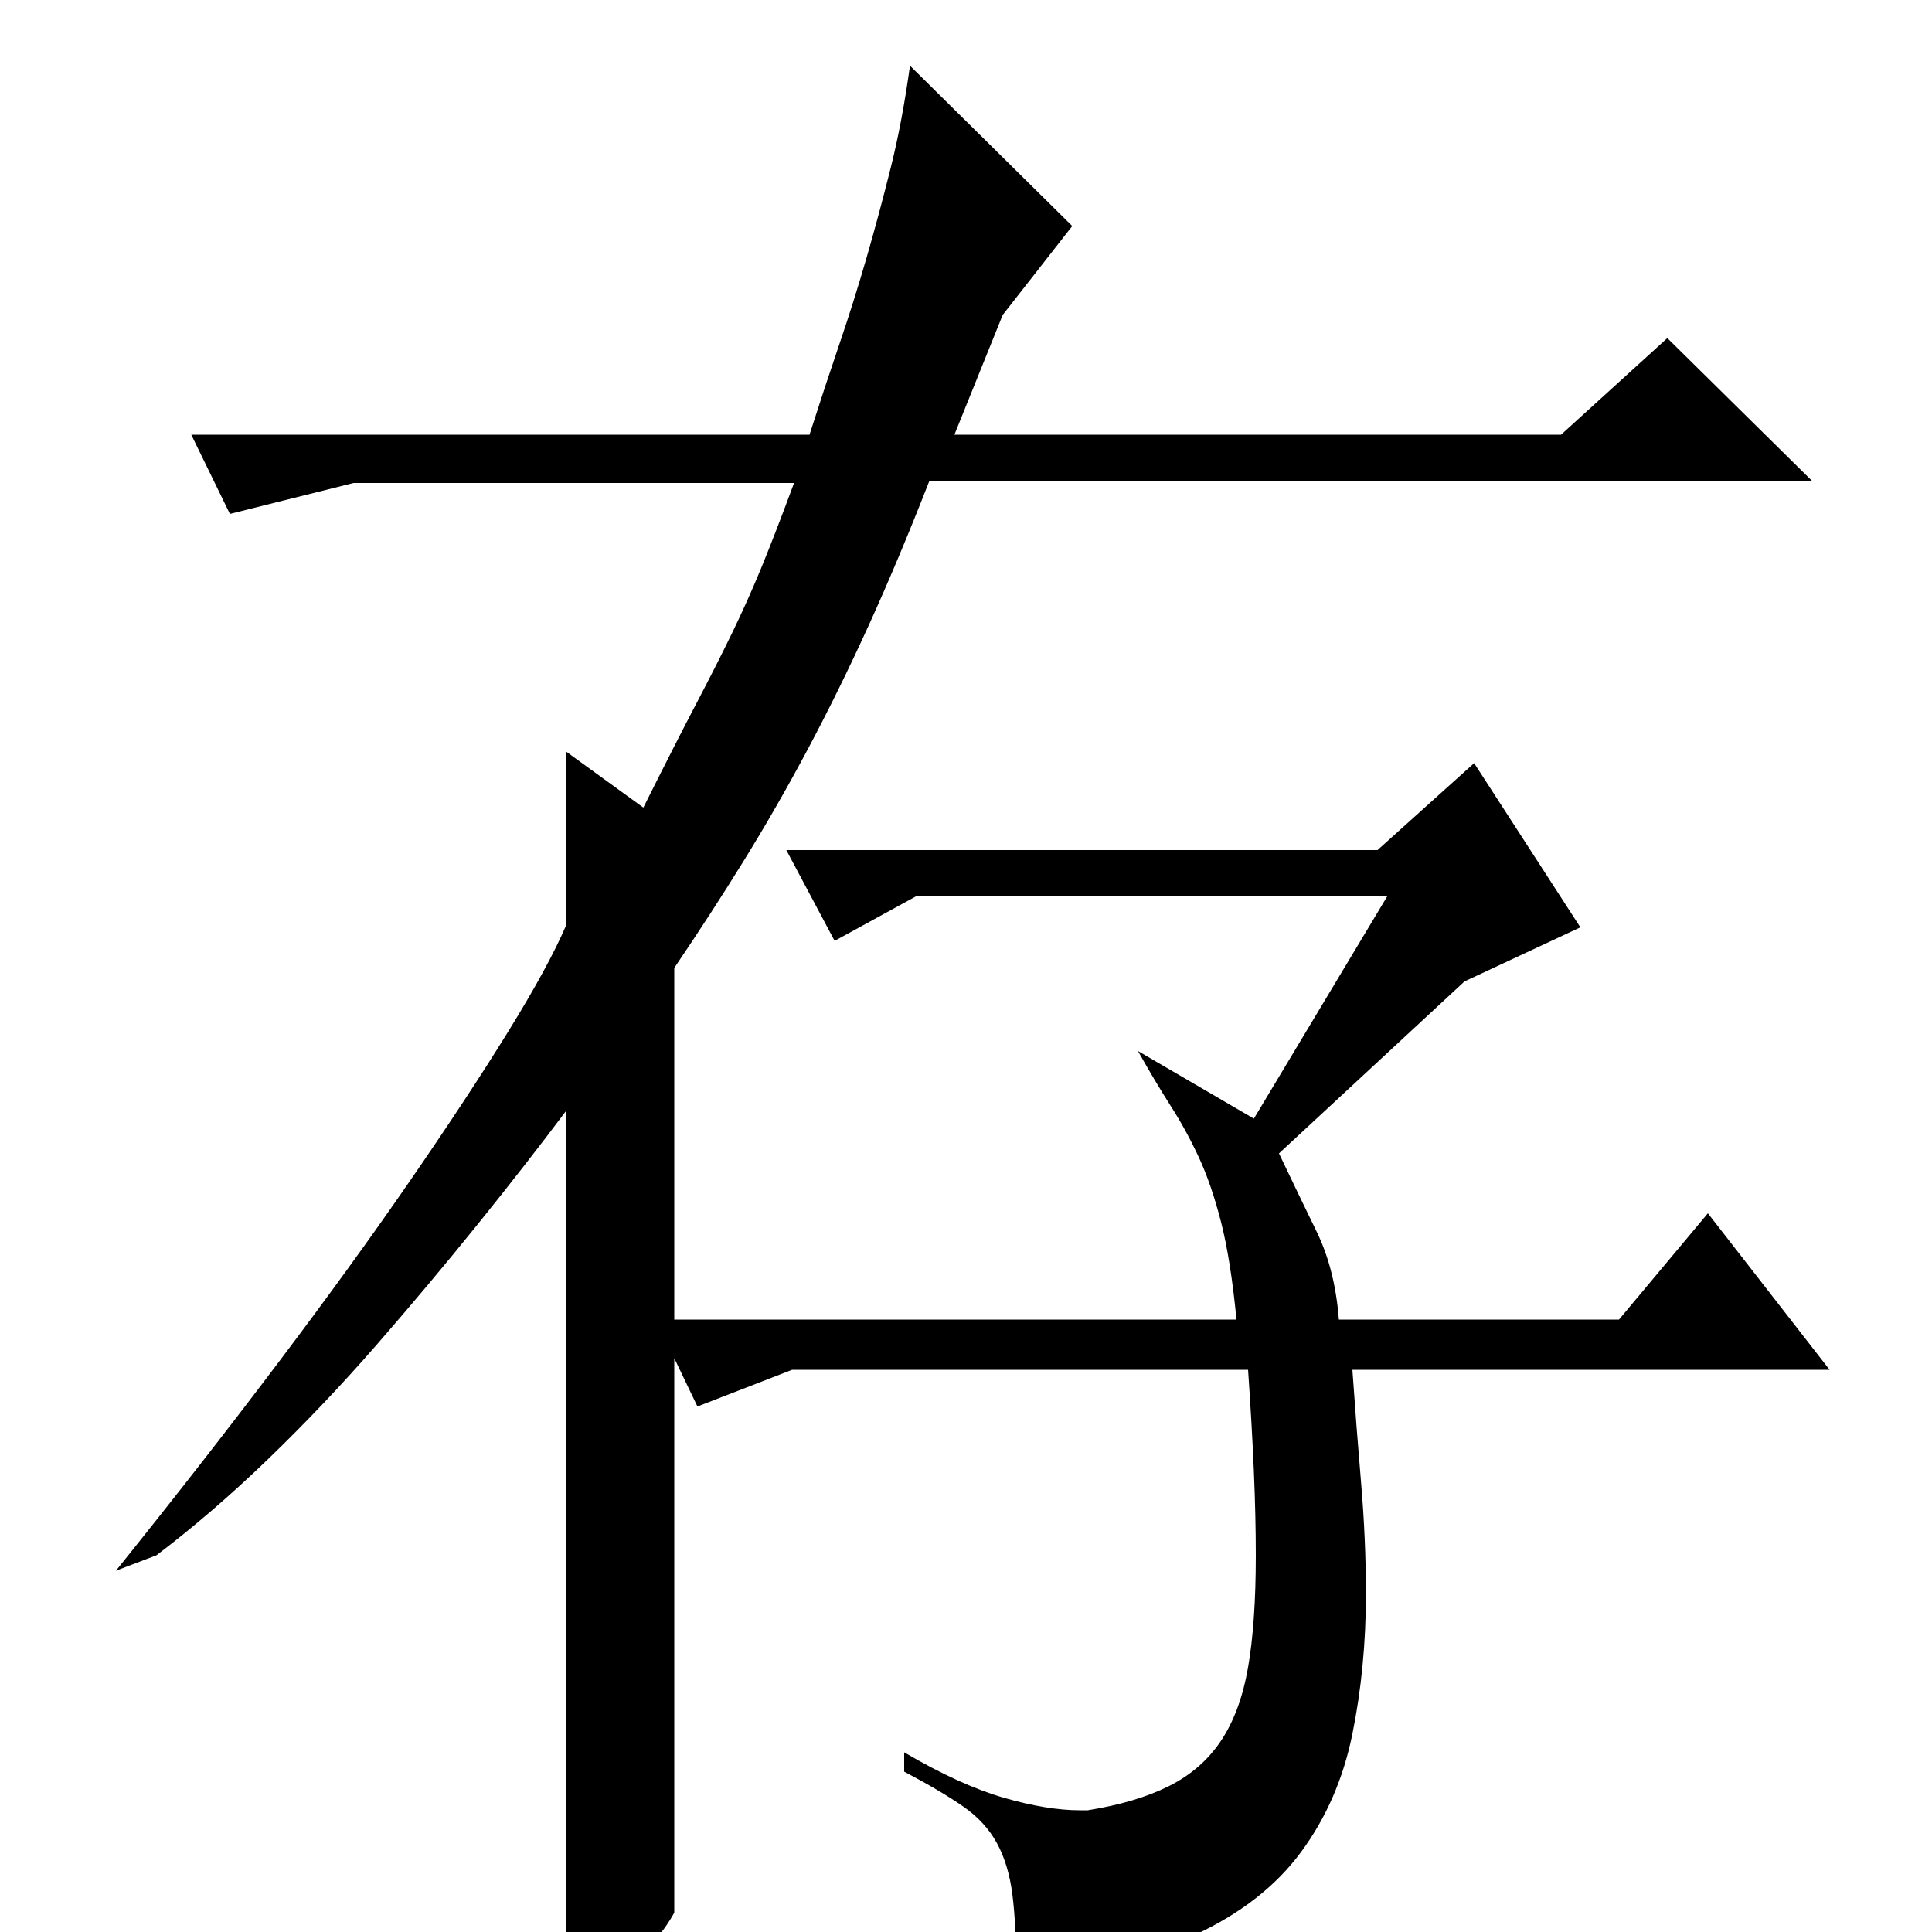 <?xml version="1.0" standalone="no"?>
<!DOCTYPE svg PUBLIC "-//W3C//DTD SVG 1.1//EN" "http://www.w3.org/Graphics/SVG/1.1/DTD/svg11.dtd" >
<svg xmlns="http://www.w3.org/2000/svg" xmlns:xlink="http://www.w3.org/1999/xlink" version="1.1" viewBox="0 -200 1000 1000">
  <g transform="matrix(1 0 0 -1 0 800)">
   <path fill="currentColor"
d="M662 403q10 -21 19.5 -40.5t11.5 -45.5h145l46 55l63 -81h-247q2 -29 4.5 -58.5t2.5 -57.5q0 -38 -7 -72.5t-26.5 -61t-55 -43t-92.5 -19.5q0 25 -2 40.5t-8 26.5t-17.5 19t-30.5 18v10q29 -17 51.5 -23.5t39.5 -6.5h4q25 4 42 12.5t27 23.5t14 38t4 58q0 20 -1 43.5
t-3 52.5h-236l-49 -19l-12 25v-287q-10 -18 -22.5 -22.5t-33.5 -4.5v442q-21 -28 -46 -59t-52 -62t-56 -59t-58 -50l-21 -8q45 56 83.5 107t68.5 94.5t51 77.5t30 55v90l40 -29q17 34 27.5 54t18.5 36.5t15 33.5t17 44h-228l-64 -16l-20 41h320q8 25 15.5 47t14 44.5
t12.5 46.5t10 53l84 -83l-36 -46l-25 -62h314l55 50l75 -74h-457q-16 -41 -31.5 -75t-31.5 -64t-33 -57.5t-36 -55.5v-182h291q-3 31 -8 50.5t-11.5 33.5t-14.5 26.5t-17 28.5l60 -35l69 115h-244l-42 -23l-25 47h306l50 45l55 -85l-60 -28z" />
  </g>

</svg>
